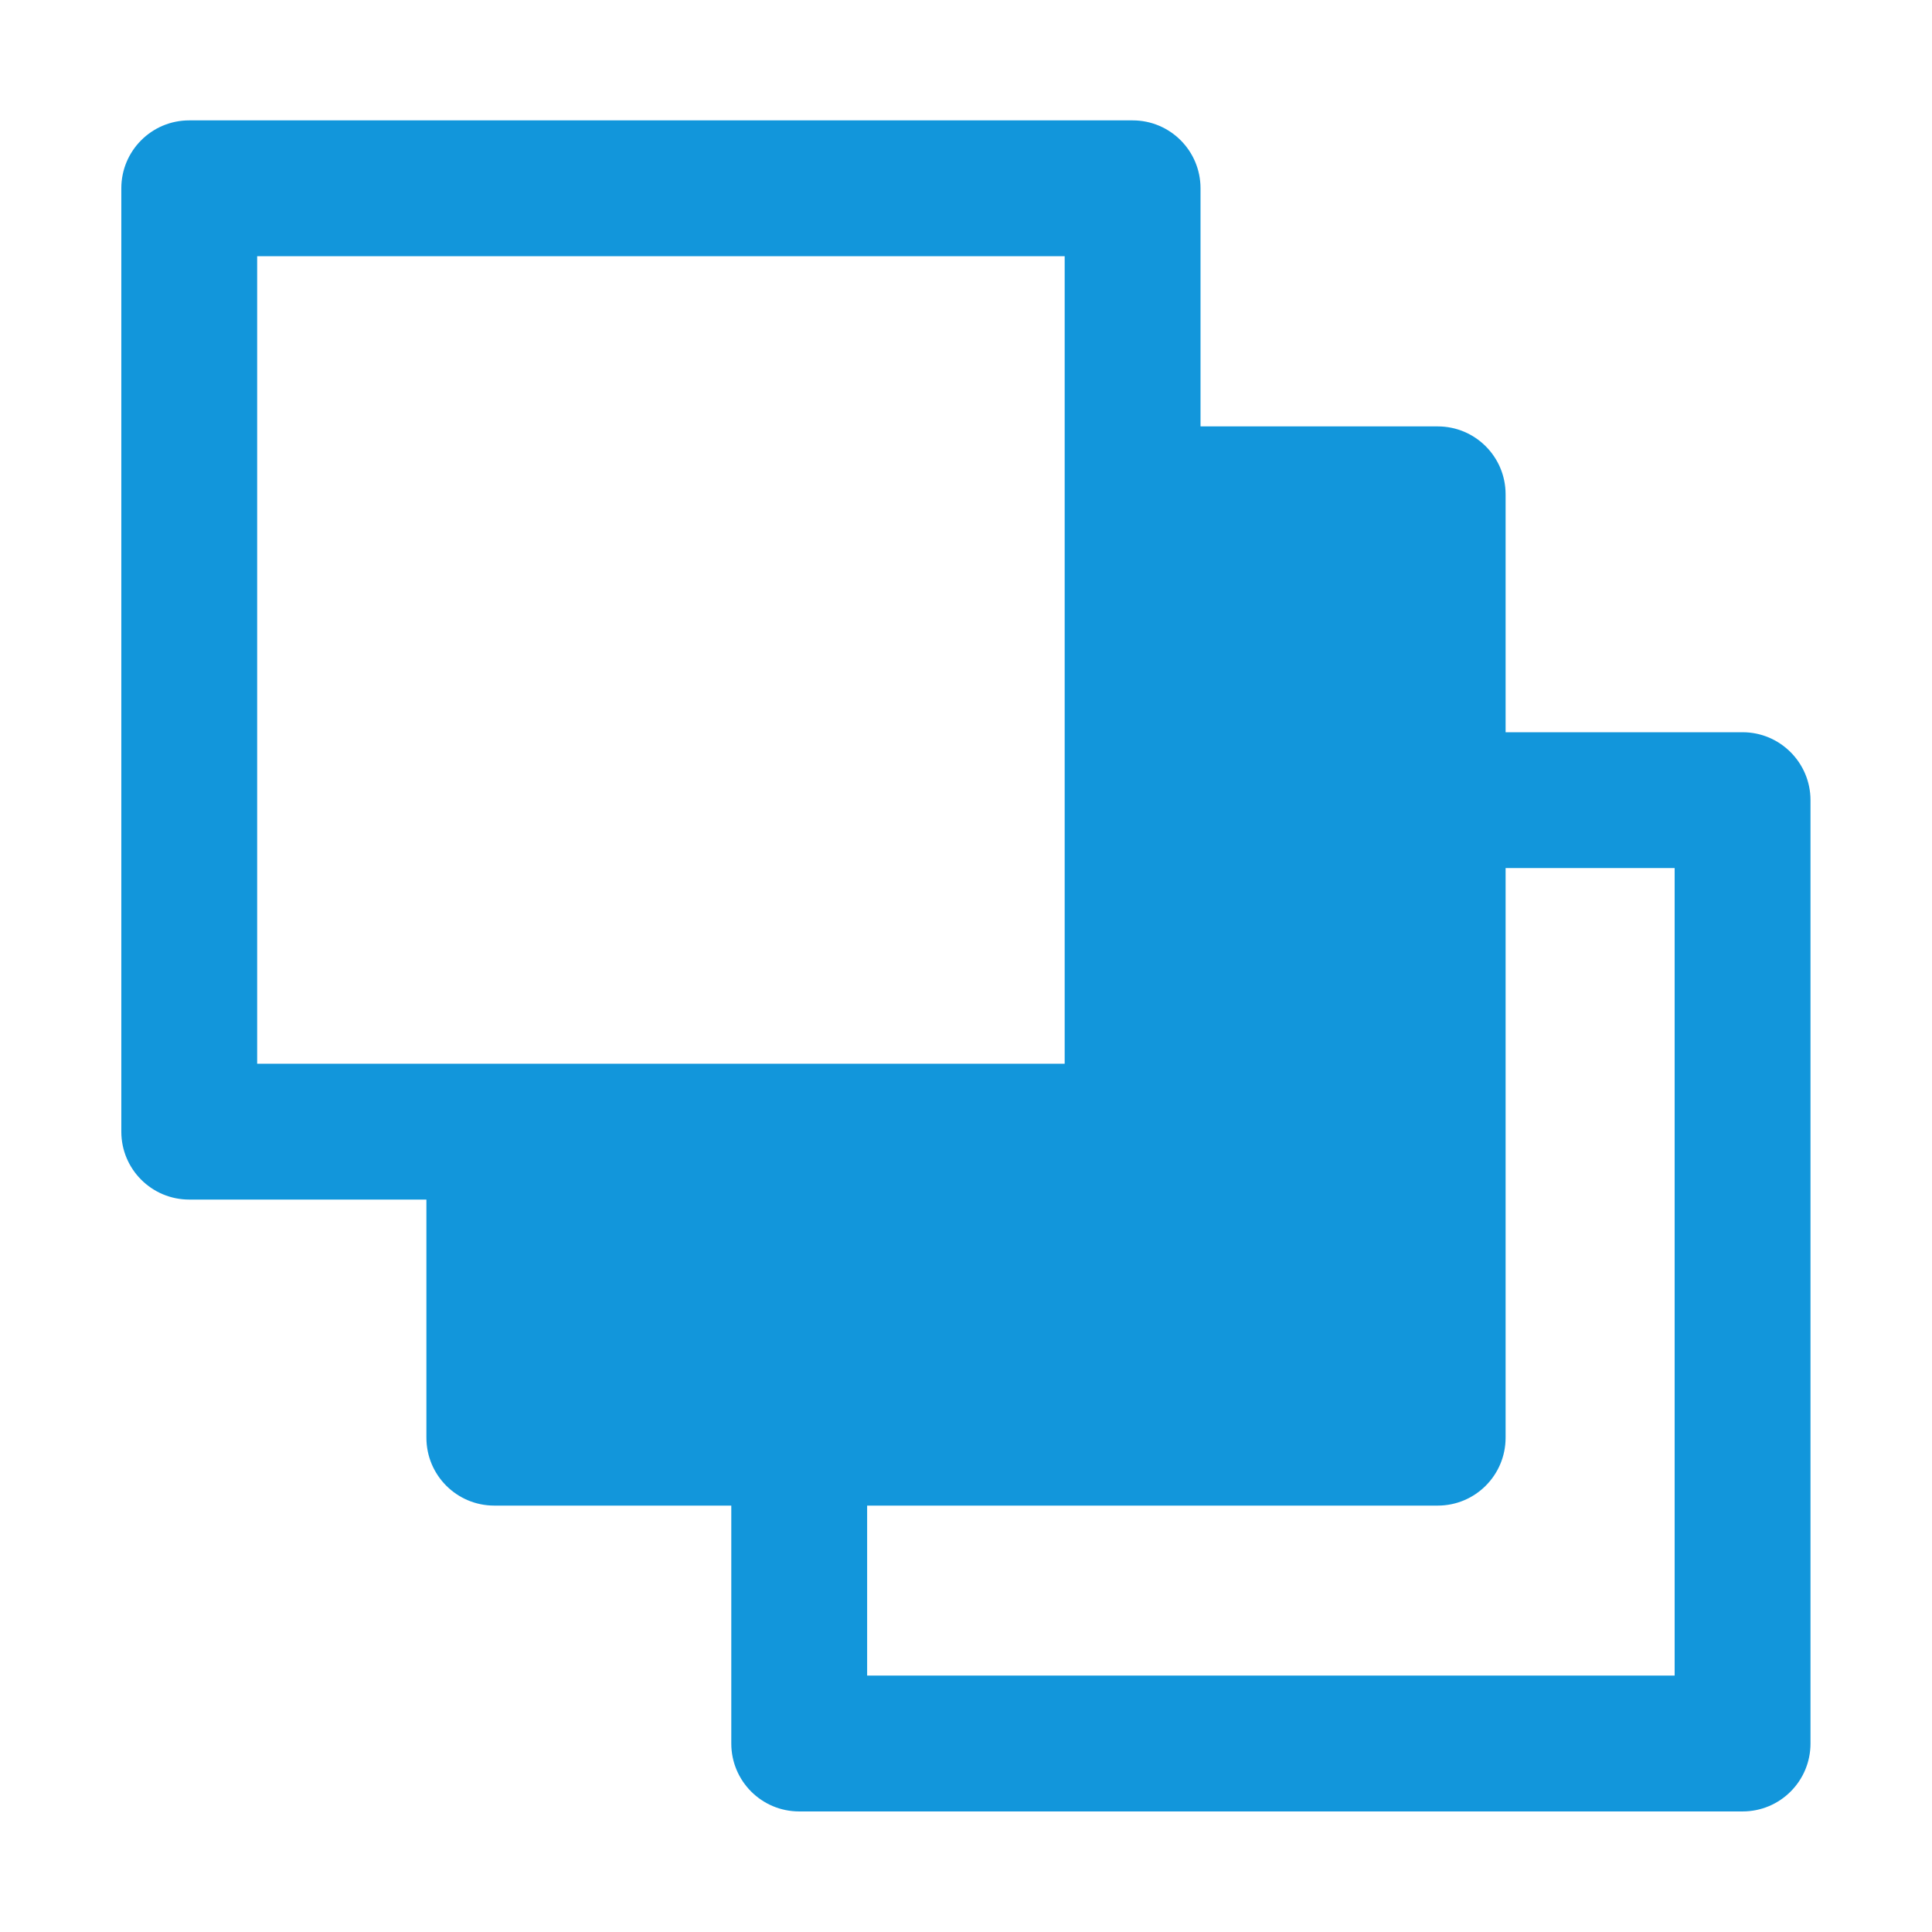 <?xml version="1.0" standalone="no"?><!DOCTYPE svg PUBLIC "-//W3C//DTD SVG 1.1//EN" "http://www.w3.org/Graphics/SVG/1.1/DTD/svg11.dtd"><svg t="1664443769547" class="icon" viewBox="0 0 1024 1024" version="1.1" xmlns="http://www.w3.org/2000/svg" p-id="10518" xmlns:xlink="http://www.w3.org/1999/xlink" width="32" height="32"><path d="M923.6 388.1H798V262c0-19.9-16.1-36-36-36H636.3V99.8c0-19.9-16.1-36-36-36h-500c-19.9 0-36 16.1-36 36v500c0 19.9 16.1 36 36 36H226V762c0 19.9 16.1 36 36 36h125.6v126.1c0 19.9 16.1 36 36 36h500c19.9 0 36-16.1 36-36v-500c0-19.8-16.1-36-36-36zM136.3 135.8h428v428H136.3v-428z m751.3 752.3h-428V798H762c19.9 0 36-16.1 36-36V460.1h89.6v428z" p-id="10519" fill="#1296db"></path></svg>